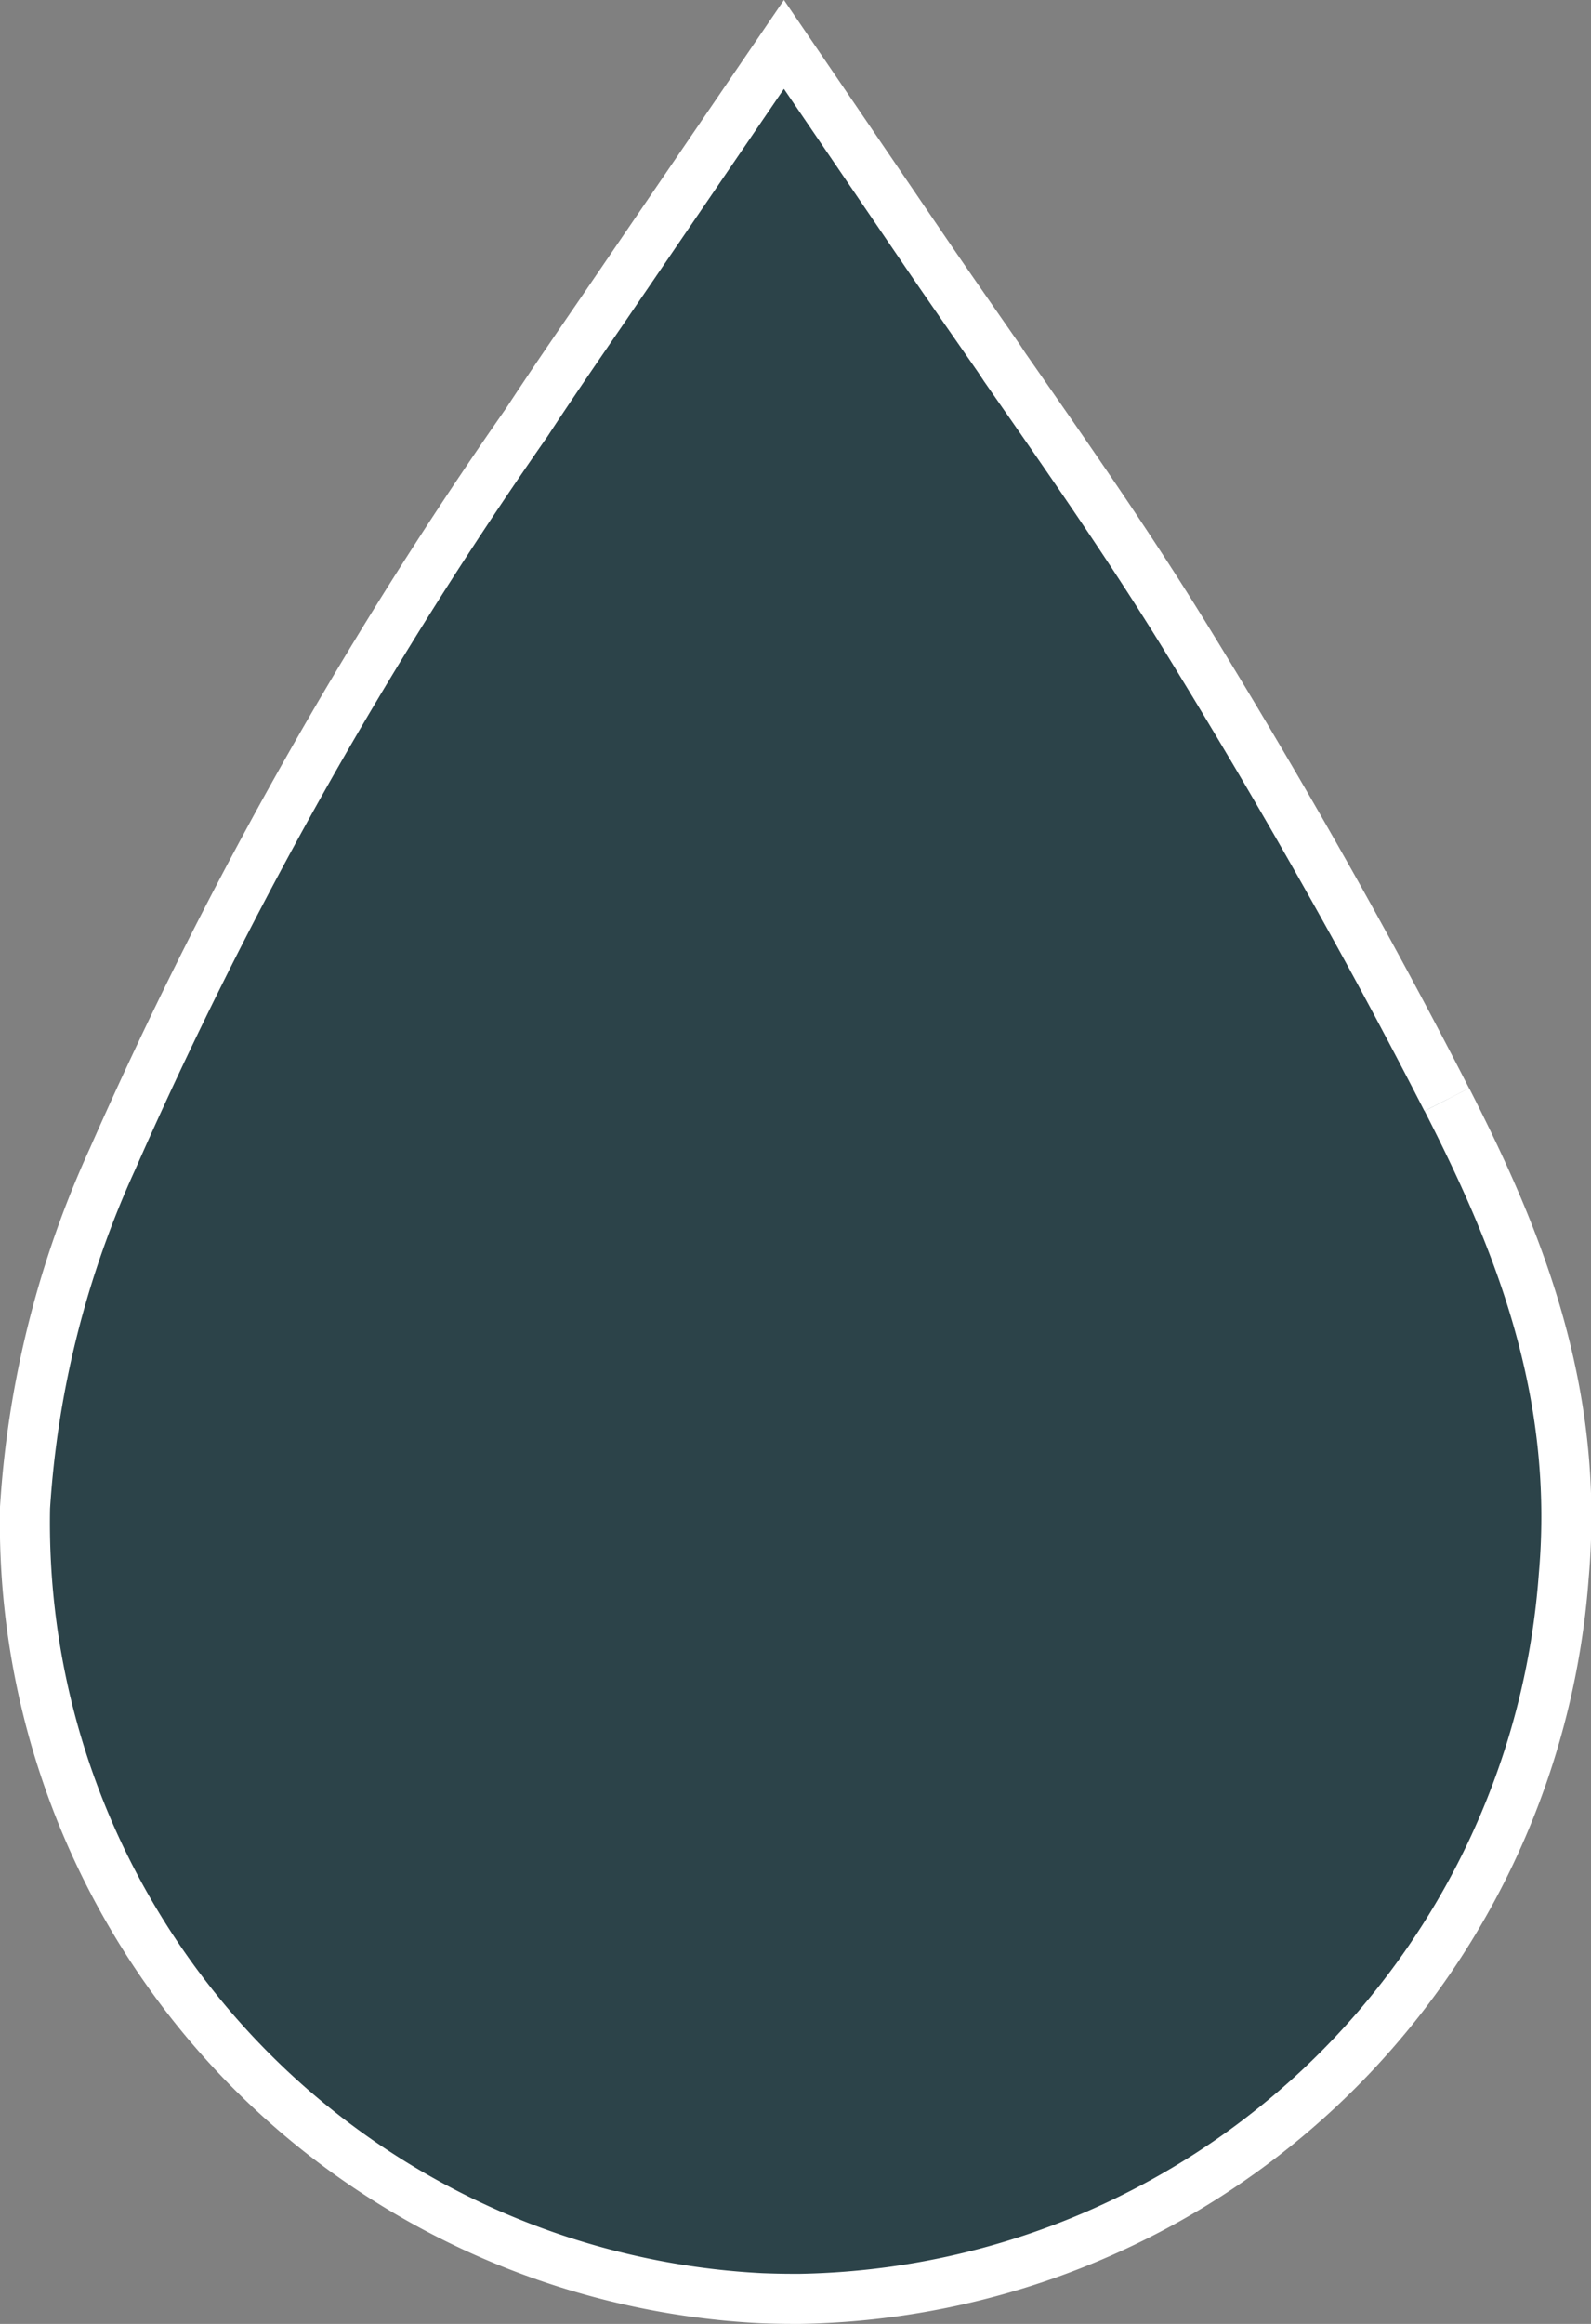<svg xmlns="http://www.w3.org/2000/svg" width="31.782" height="46.387" viewBox="0 0 31.782 46.387">
  <rect x="0" y="0" width="31.782" height="46.387" fill="#808080" stroke="none"/>
  <path id="Path_Copy_24" data-name="Path Copy 24" d="M28.4,21.062c-1.52-2.97-3.269-6.066-5.2-9.2-1.133-1.842-2.343-3.575-3.63-5.42L19.45,6.26c-.5-.721-1.017-1.458-1.536-2.22L15.16,0,11.509,5.347c-.519.756-1.009,1.469-1.488,2.2a86.6,86.6,0,0,0-8.273,14.7A19.721,19.721,0,0,0,0,29.206,15.5,15.5,0,0,0,14.708,44.987c.209.008.416.013.625.013h.153A15.57,15.57,0,0,0,30.737,30.578c.329-3.715-.928-6.769-2.334-9.516" transform="translate(0.5 0.887)" fill="#2c4349" stroke="#fff" stroke-miterlimit="10" stroke-width="1"/>
</svg>

